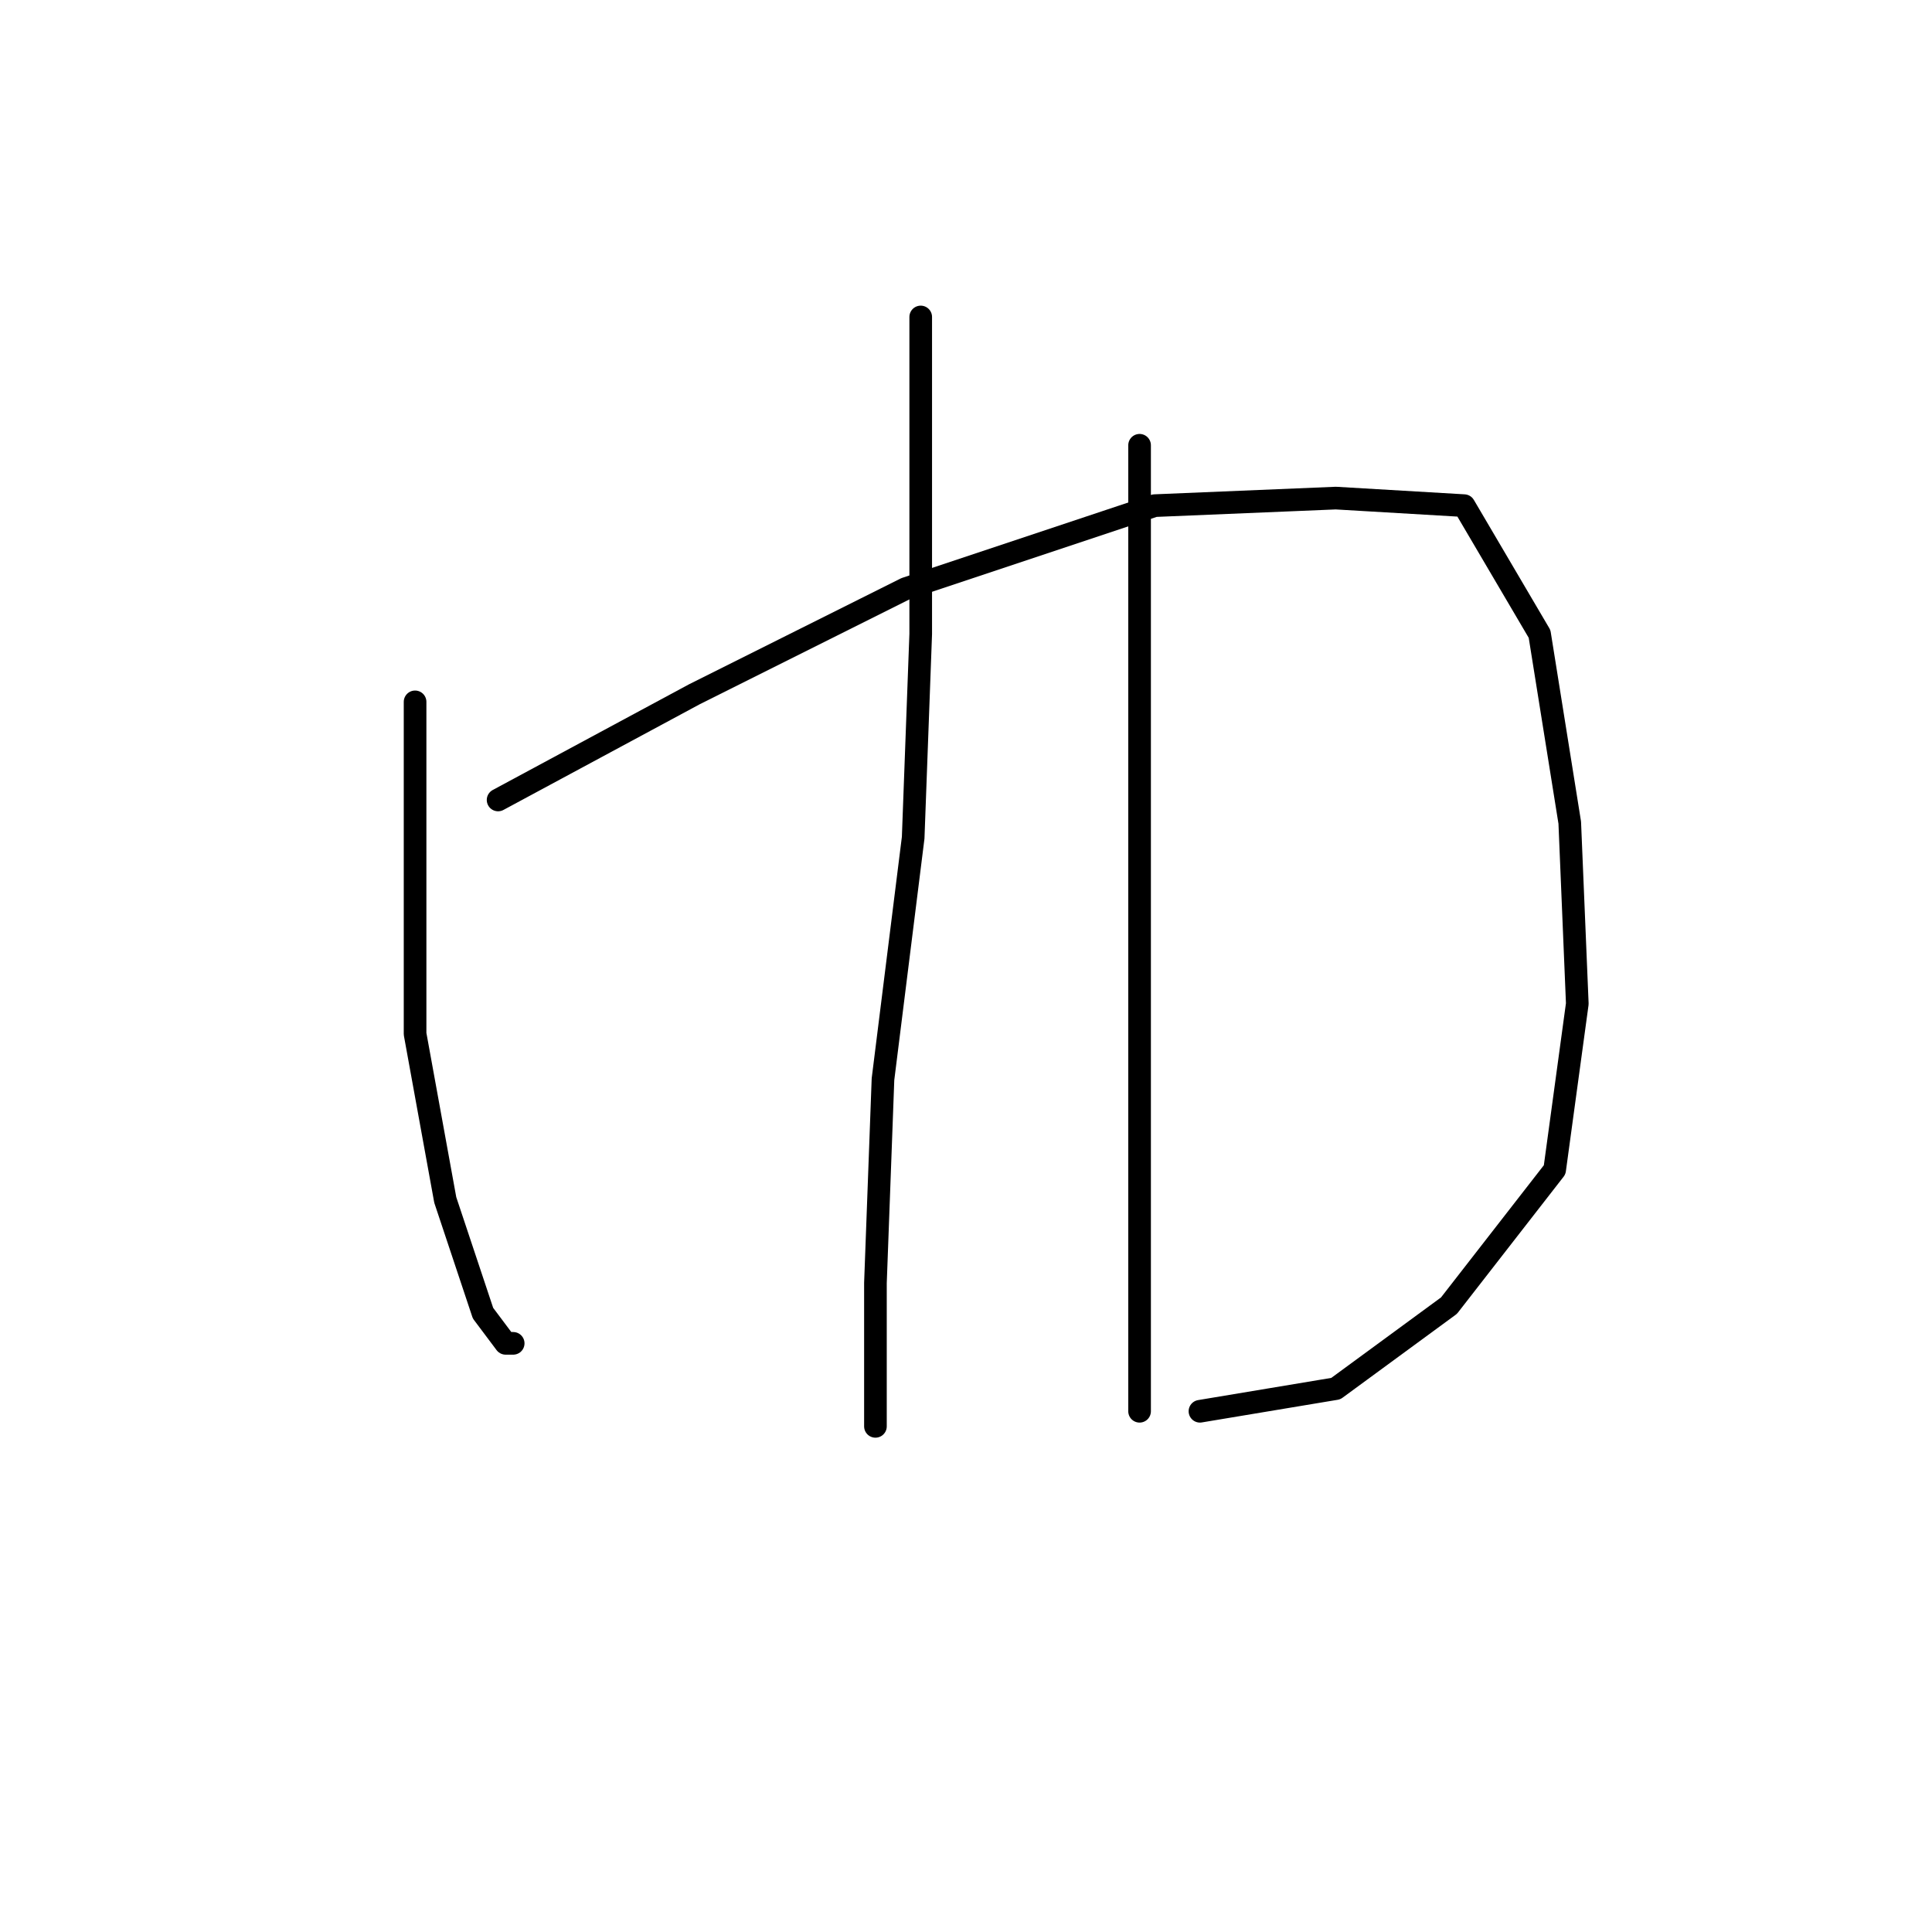 <?xml version="1.0" standalone="no"?>
    <svg width="256" height="256" xmlns="http://www.w3.org/2000/svg" version="1.1">
    <polyline stroke="black" stroke-width="3" stroke-linecap="round" fill="transparent" stroke-linejoin="round" points="55 93 55 110 55 127 55 137 59 159 64 174 67 178 68 178 68 178 " />
        <polyline stroke="black" stroke-width="3" stroke-linecap="round" fill="transparent" stroke-linejoin="round" points="66 106 79 99 92 92 120 78 153 67 177 66 194 67 204 84 208 109 209 133 206 155 192 173 177 184 159 187 159 187 " />
        <polyline stroke="black" stroke-width="3" stroke-linecap="round" fill="transparent" stroke-linejoin="round" points="122 42 122 63 122 84 121 111 117 143 116 170 116 186 116 189 116 189 " />
        <polyline stroke="black" stroke-width="3" stroke-linecap="round" fill="transparent" stroke-linejoin="round" points="151 59 151 70 151 81 151 95 151 151 151 187 151 187 " />
        </svg>
